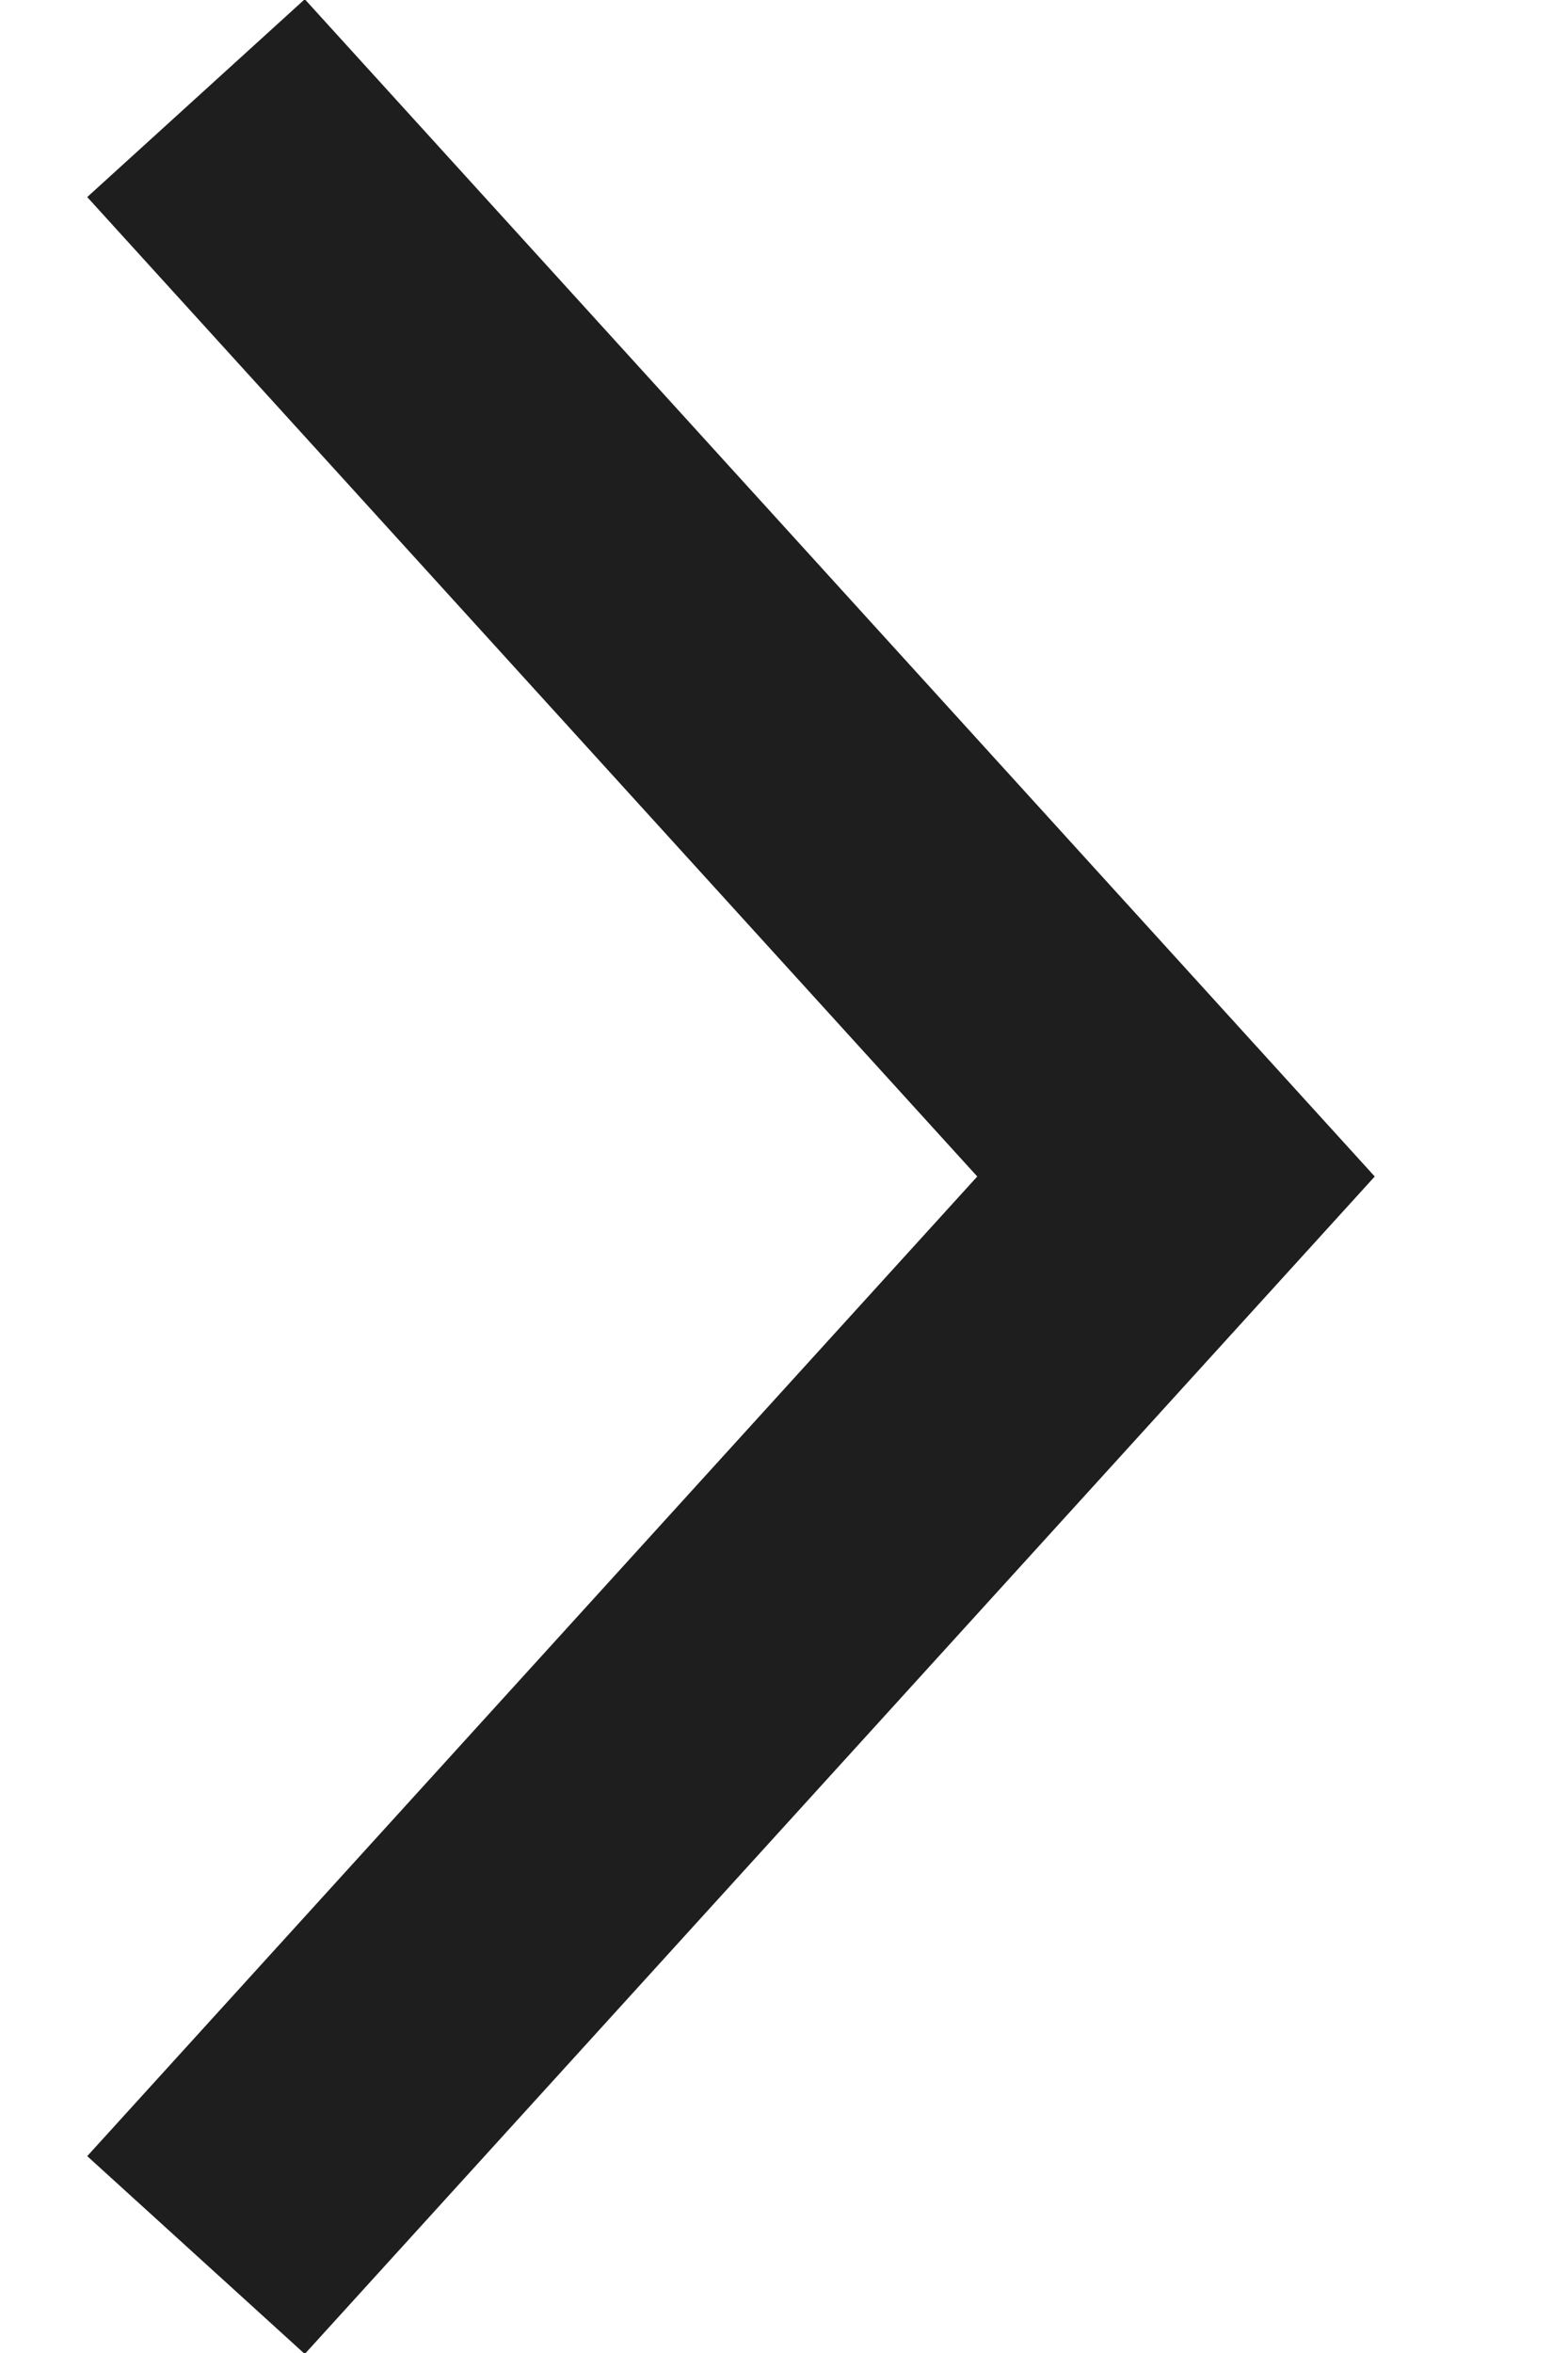 <svg fill="none" height="12" viewBox="0 0 8 12" width="8" xmlns="http://www.w3.org/2000/svg"><path clip-rule="evenodd" d="m1.555-.004 5.459 6.004-5.459 6.005-1.11-1.009 4.541-4.996-4.541-4.995z" fill="#1e1e1e" fill-rule="evenodd"/></svg>